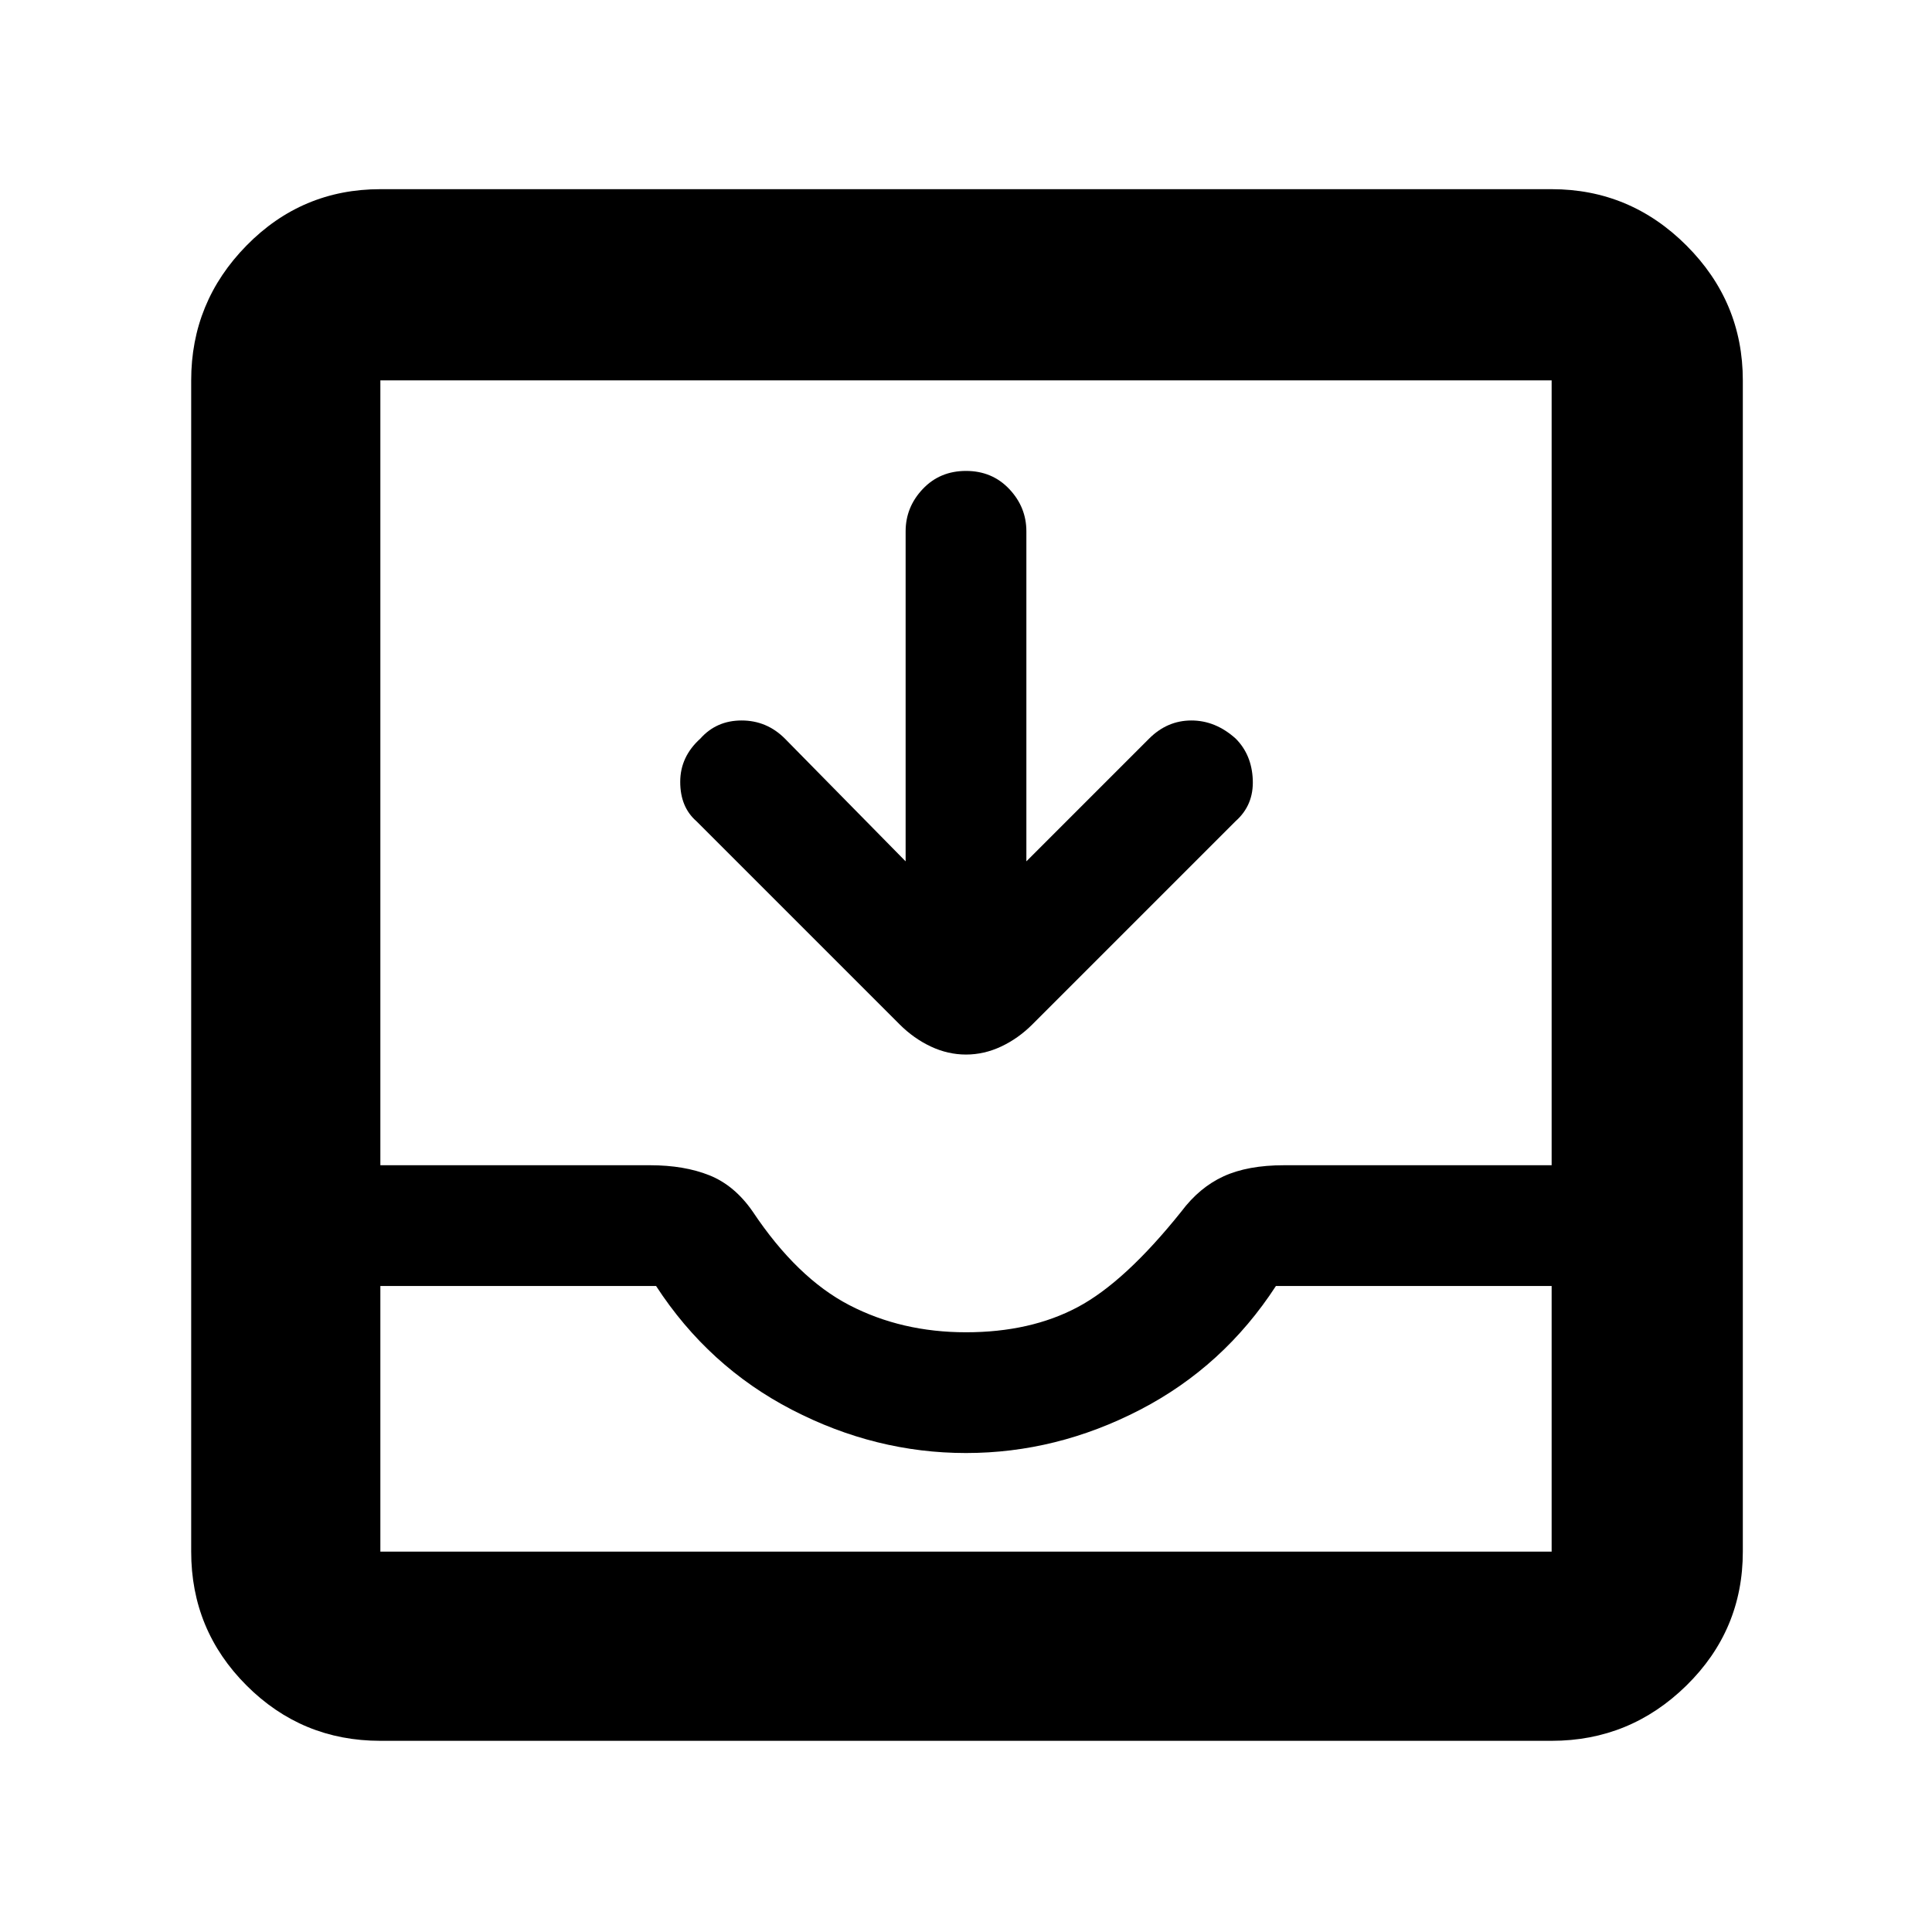<svg xmlns="http://www.w3.org/2000/svg" height="48" width="48"><path d="M9.45 43.25Q7.5 43.25 6.125 41.875Q4.75 40.5 4.75 38.55V9.45Q4.75 7.5 6.125 6.1Q7.5 4.7 9.45 4.7H38.55Q40.5 4.7 41.9 6.1Q43.3 7.5 43.3 9.45V38.55Q43.3 40.5 41.9 41.875Q40.5 43.25 38.55 43.25ZM9.45 38.55H38.55Q38.55 38.55 38.55 38.55Q38.55 38.55 38.55 38.55V31.95H31.7Q30.4 33.95 28.325 35.025Q26.25 36.1 24 36.1Q21.75 36.1 19.675 35.025Q17.6 33.95 16.3 31.95H9.45V38.55Q9.45 38.55 9.45 38.55Q9.45 38.55 9.45 38.55ZM24 33.1Q25.6 33.1 26.775 32.475Q27.95 31.85 29.35 30.1Q29.8 29.5 30.4 29.225Q31 28.95 31.9 28.95H38.55V9.45Q38.55 9.45 38.55 9.45Q38.55 9.45 38.55 9.45H9.45Q9.45 9.45 9.45 9.45Q9.45 9.45 9.45 9.45V28.95H16.15Q17 28.95 17.625 29.2Q18.25 29.45 18.7 30.1Q19.8 31.75 21.1 32.425Q22.4 33.1 24 33.1ZM24 26.2Q23.55 26.2 23.125 26Q22.7 25.8 22.35 25.45L17.3 20.4Q16.9 20.05 16.9 19.425Q16.9 18.8 17.4 18.35Q17.8 17.9 18.425 17.9Q19.05 17.9 19.5 18.35L22.5 21.4V13.2Q22.5 12.6 22.925 12.15Q23.35 11.7 24 11.7Q24.65 11.7 25.075 12.15Q25.5 12.6 25.5 13.2V21.4L28.55 18.35Q29 17.9 29.6 17.9Q30.2 17.9 30.7 18.35Q31.1 18.75 31.125 19.375Q31.15 20 30.7 20.4L25.65 25.45Q25.3 25.8 24.875 26Q24.45 26.2 24 26.2ZM9.45 38.55Q9.45 38.55 9.45 38.55Q9.45 38.55 9.45 38.55H16.3Q17.6 38.55 19.675 38.55Q21.75 38.55 24 38.55Q26.25 38.55 28.325 38.55Q30.4 38.55 31.7 38.55H38.55Q38.55 38.55 38.55 38.55Q38.55 38.55 38.55 38.55Z"/></svg>